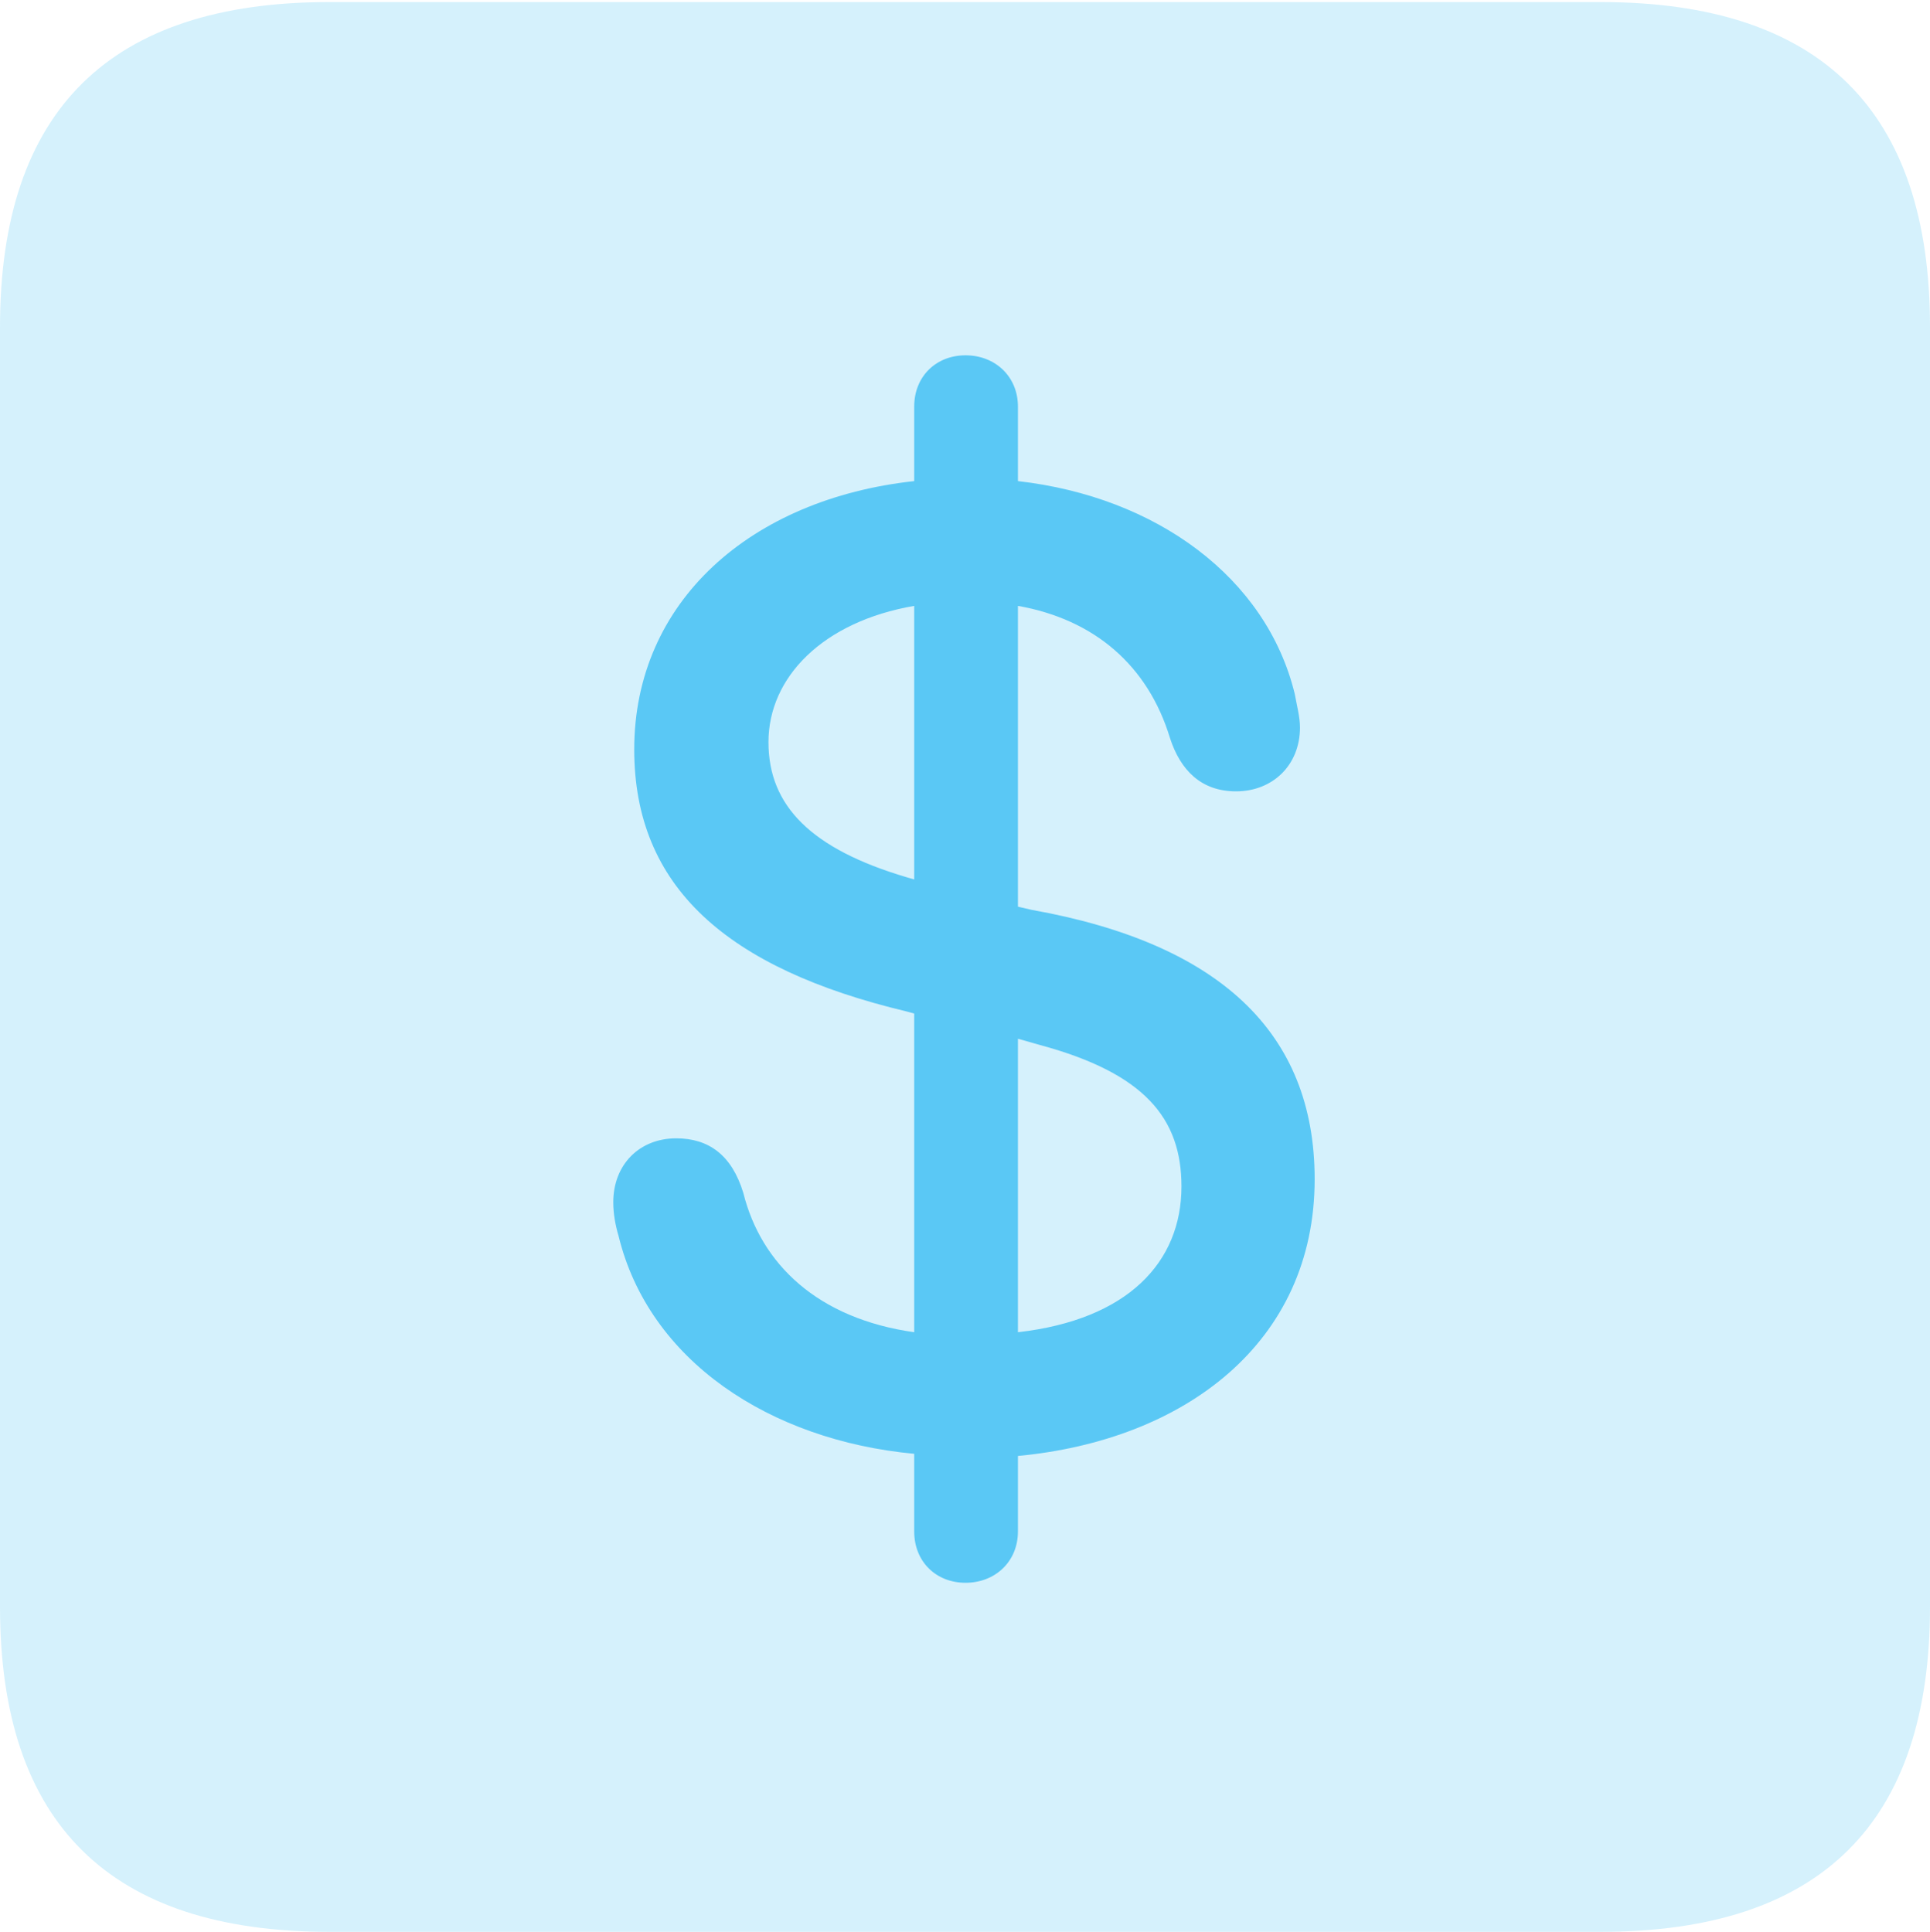 <?xml version="1.0" encoding="UTF-8"?>
<!--Generator: Apple Native CoreSVG 175.5-->
<!DOCTYPE svg
PUBLIC "-//W3C//DTD SVG 1.1//EN"
       "http://www.w3.org/Graphics/SVG/1.1/DTD/svg11.dtd">
<svg version="1.1" xmlns="http://www.w3.org/2000/svg" xmlns:xlink="http://www.w3.org/1999/xlink" width="22.473" height="22.498">
 <g>
  <rect height="22.498" opacity="0" width="22.473" x="0" y="0"/>
  <path d="M3.833 22.498L18.64 22.498C21.204 22.498 22.473 21.228 22.473 18.713L22.473 3.809C22.473 1.294 21.204 0.024 18.64 0.024L3.833 0.024C1.282 0.024 0 1.282 0 3.809L0 18.713C0 21.24 1.282 22.498 3.833 22.498Z" fill="#5ac8f5" fill-opacity="0.25"/>
  <path d="M11.243 18.433C10.901 18.433 10.645 18.189 10.645 17.834L10.645 16.931C8.96 16.773 7.556 15.845 7.202 14.392C7.166 14.27 7.141 14.136 7.141 14.002C7.141 13.562 7.446 13.257 7.874 13.257C8.252 13.257 8.521 13.452 8.655 13.892C8.862 14.722 9.521 15.356 10.645 15.515L10.645 11.804L10.559 11.78C8.459 11.279 7.385 10.327 7.385 8.728C7.385 7.007 8.74 5.811 10.645 5.603L10.645 4.736C10.645 4.382 10.901 4.138 11.243 4.138C11.585 4.138 11.853 4.382 11.853 4.736L11.853 5.603C13.464 5.786 14.746 6.726 15.076 8.081C15.1 8.215 15.137 8.35 15.137 8.472C15.137 8.911 14.819 9.216 14.392 9.216C13.989 9.216 13.745 8.972 13.623 8.594C13.367 7.751 12.744 7.214 11.853 7.056L11.853 10.559L12.012 10.596C14.197 10.986 15.308 12.024 15.308 13.733C15.308 15.637 13.794 16.773 11.853 16.956L11.853 17.834C11.853 18.189 11.585 18.433 11.243 18.433ZM10.645 10.242L10.645 7.056C9.583 7.239 8.948 7.886 8.948 8.643C8.948 9.387 9.448 9.888 10.559 10.217ZM11.853 12.097L11.853 15.515C13.135 15.369 13.757 14.697 13.757 13.818C13.757 13.025 13.33 12.5 12.109 12.17Z" fill="#5ac8f5"/>
 </g>
</svg>
